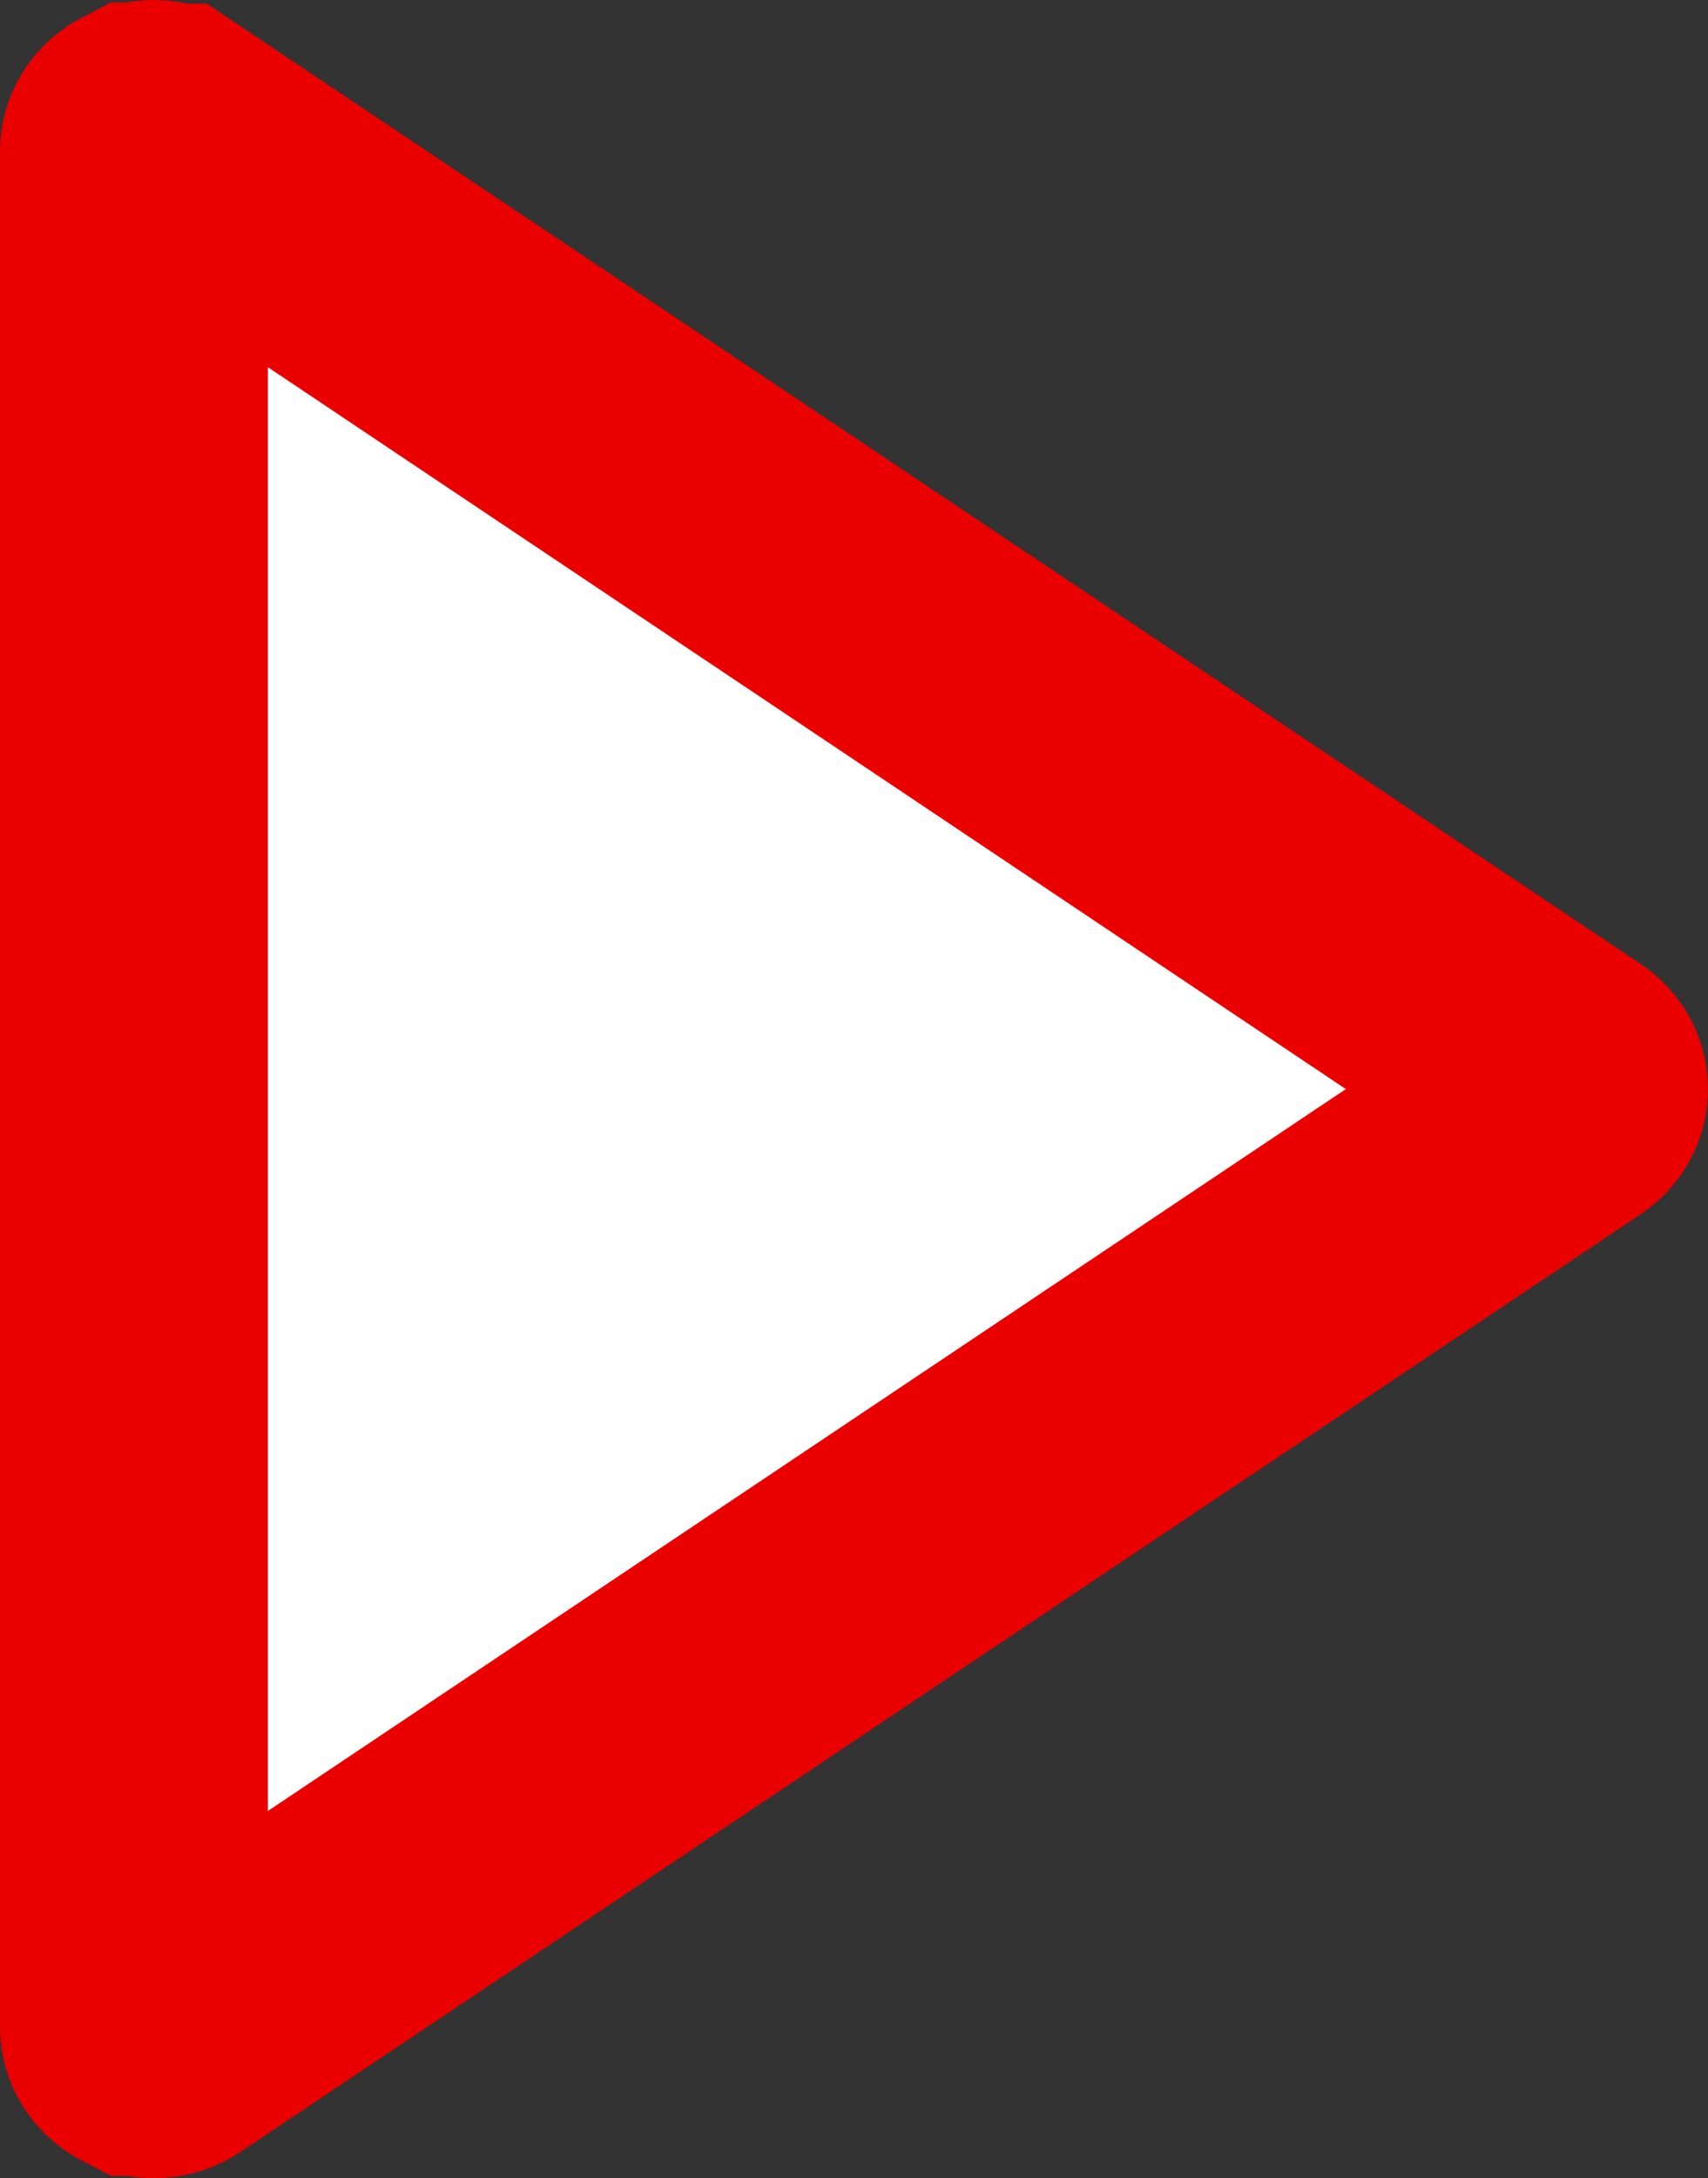 <svg width="51" height="65" viewBox="0 0 51 65" fill="none" xmlns="http://www.w3.org/2000/svg">
<rect x="0" y="0" width="51" height="65" fill="#333333" stroke="none"/>
<path d="M46.766 32.091L46.767 32.091C46.93 32.2 47 32.359 47 32.5V32.5C47 32.641 46.93 32.8 46.766 32.909L4.955 60.893C4.764 61.02 4.503 61.037 4.292 60.927L4.291 60.927C4.088 60.821 4 60.64 4 60.484V4.516C4 4.36 4.088 4.179 4.291 4.073L4.292 4.073C4.503 3.963 4.763 3.98 4.954 4.107C4.954 4.107 4.955 4.107 4.955 4.107L46.766 32.091Z" fill="white" stroke="#EB0000" stroke-width="8"/>
</svg>
